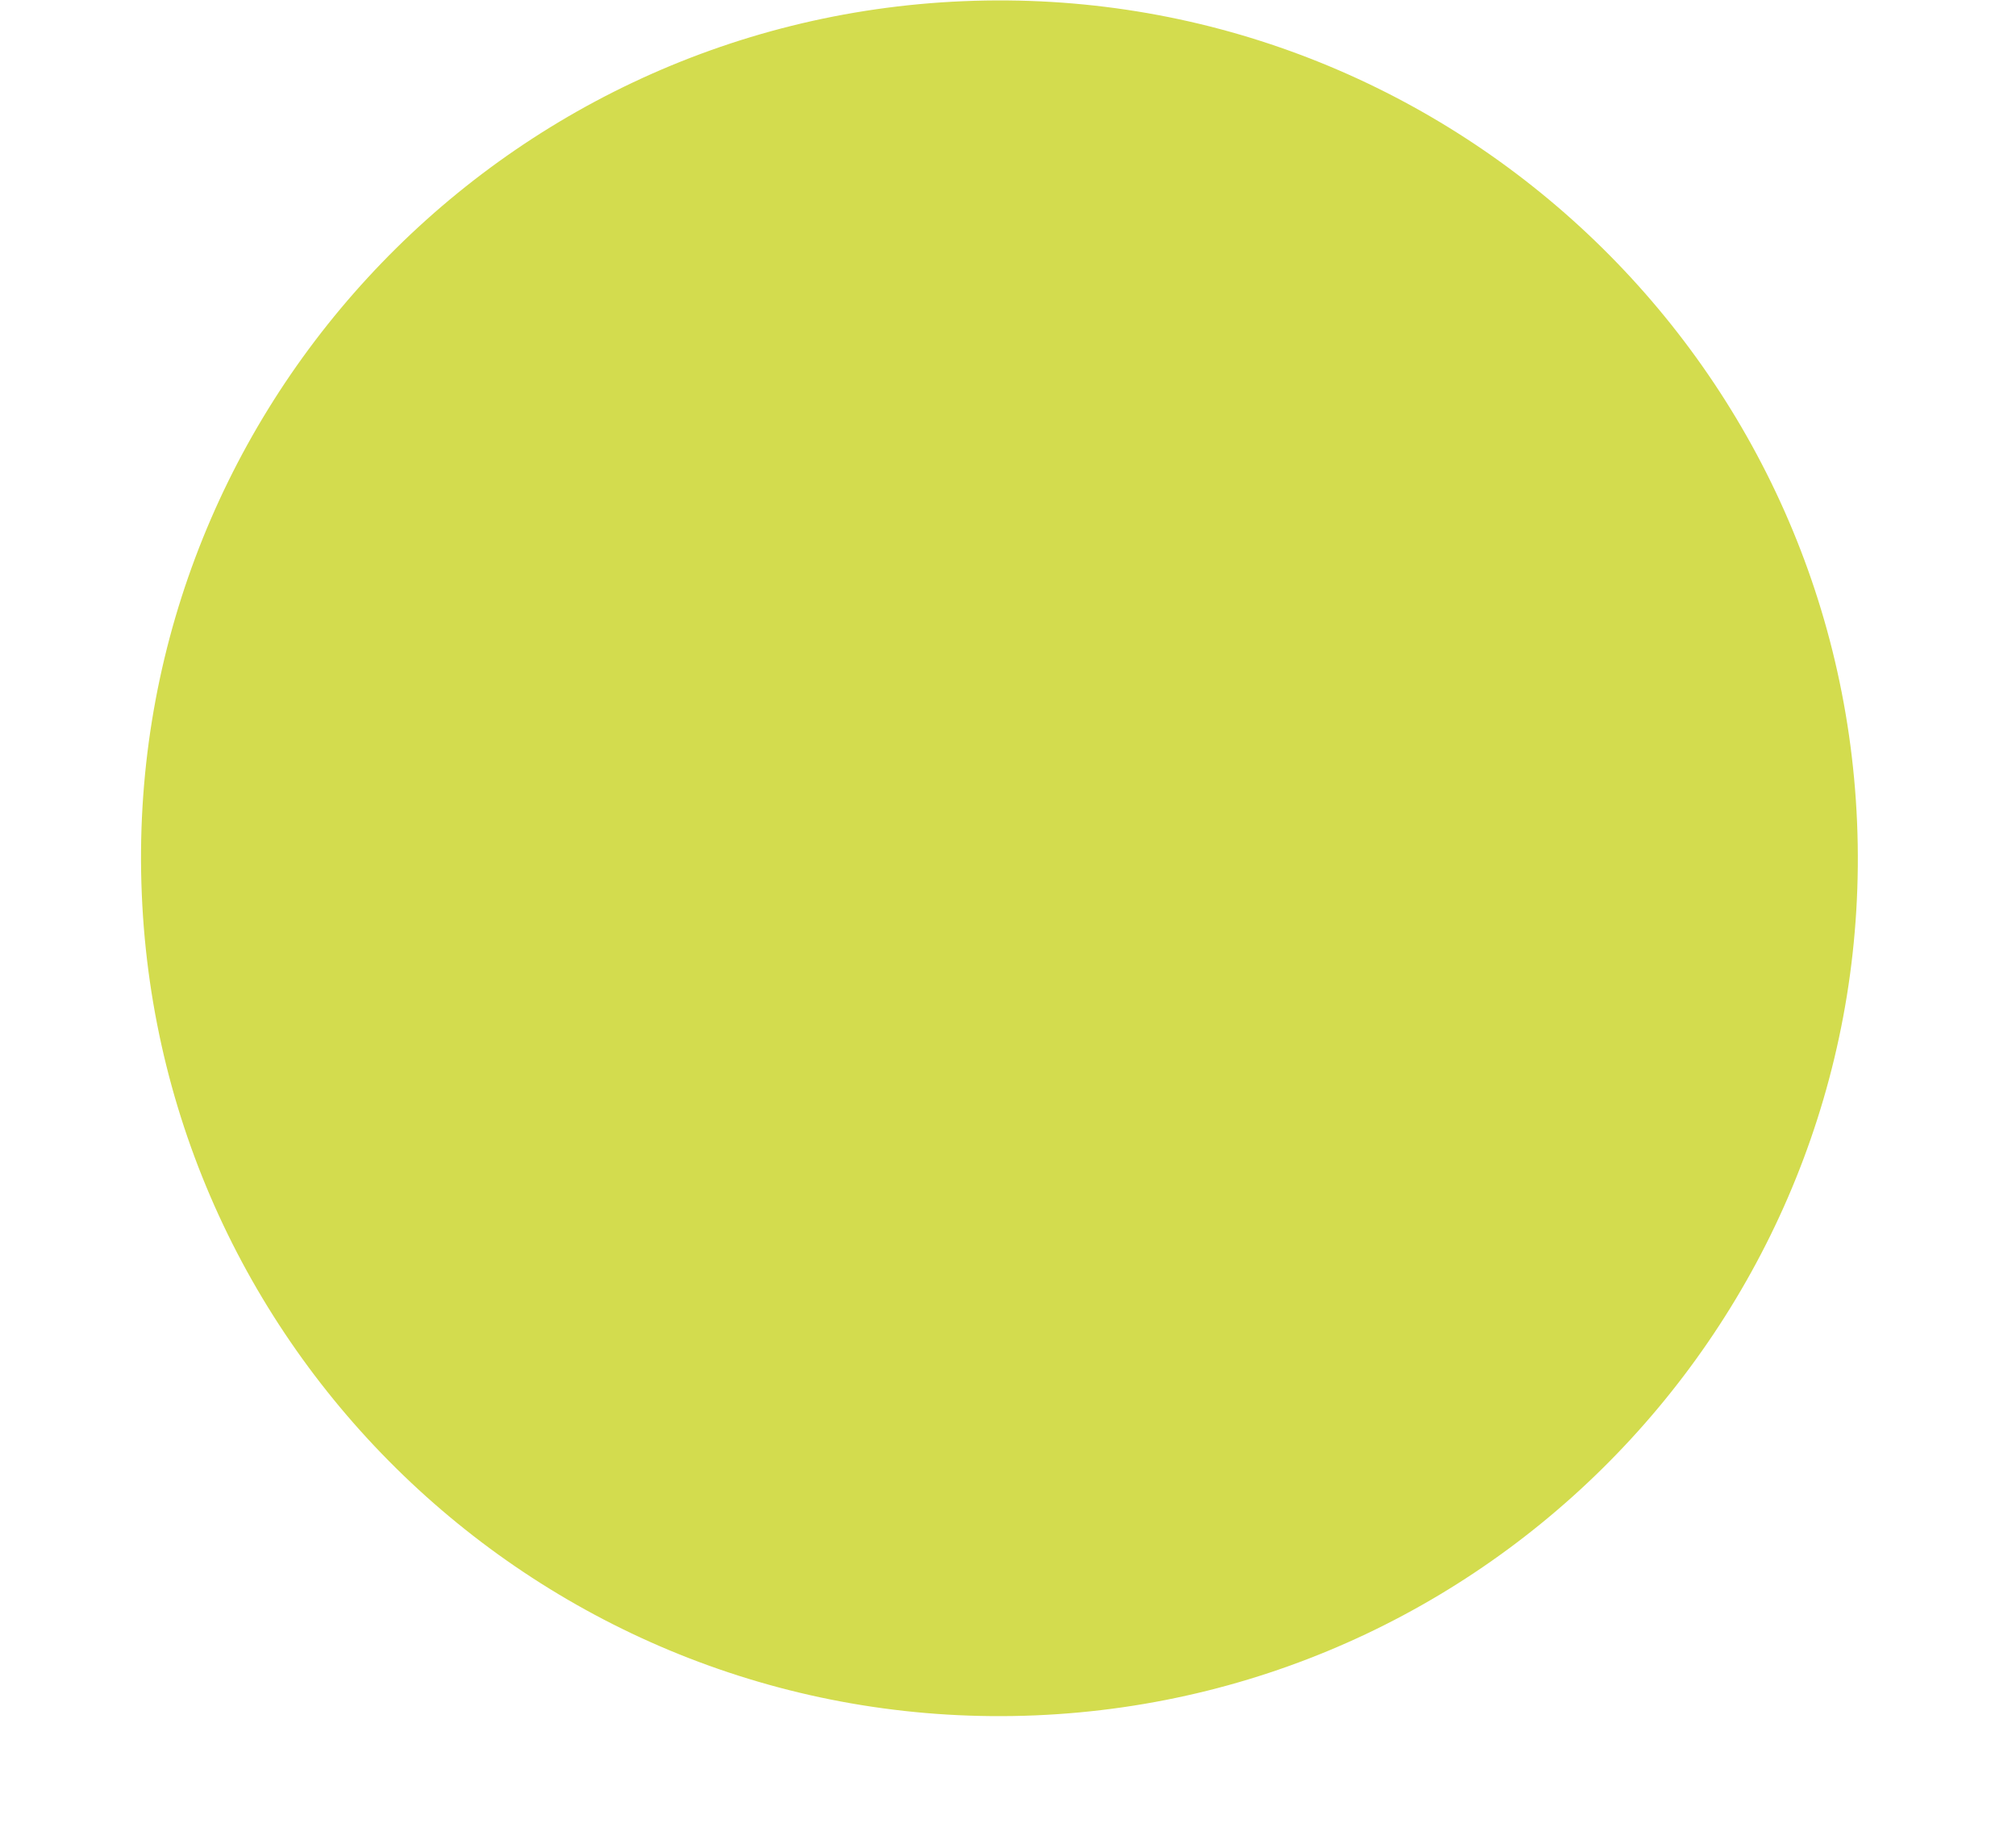 <?xml version="1.0" encoding="UTF-8"?>
<svg width="12px" height="11px" viewBox="0 0 12 11" version="1.1" xmlns="http://www.w3.org/2000/svg" xmlns:xlink="http://www.w3.org/1999/xlink">
    <!-- Generator: Sketch 42 (36781) - http://www.bohemiancoding.com/sketch -->
    <title>Stroke 524</title>
    <desc>Created with Sketch.</desc>
    <defs></defs>
    <g id="Page-1" stroke="none" stroke-width="1" fill="none" fill-rule="evenodd">
        <g id="Parite-Home" transform="translate(-883, -2398)" fill="#D3DC4E">
            <g id="Group-39" transform="translate(527, 2398)">
                <path d="M361.736,0.005 C364.554,-0.114 366.934,2.082 367.052,4.896 L367.052,4.896 C367.17,7.715 364.976,10.097 362.163,10.215 L362.163,10.215 C359.345,10.333 356.965,8.138 356.847,5.324 L356.847,5.324 C356.729,2.504 358.923,0.122 361.736,0.005 L361.736,0.005 Z" id="Stroke-524" transform="translate(361.949, 5.11) rotate(-90) translate(-361.949, -5.11) "></path>
            </g>
        </g>
    </g>
</svg>